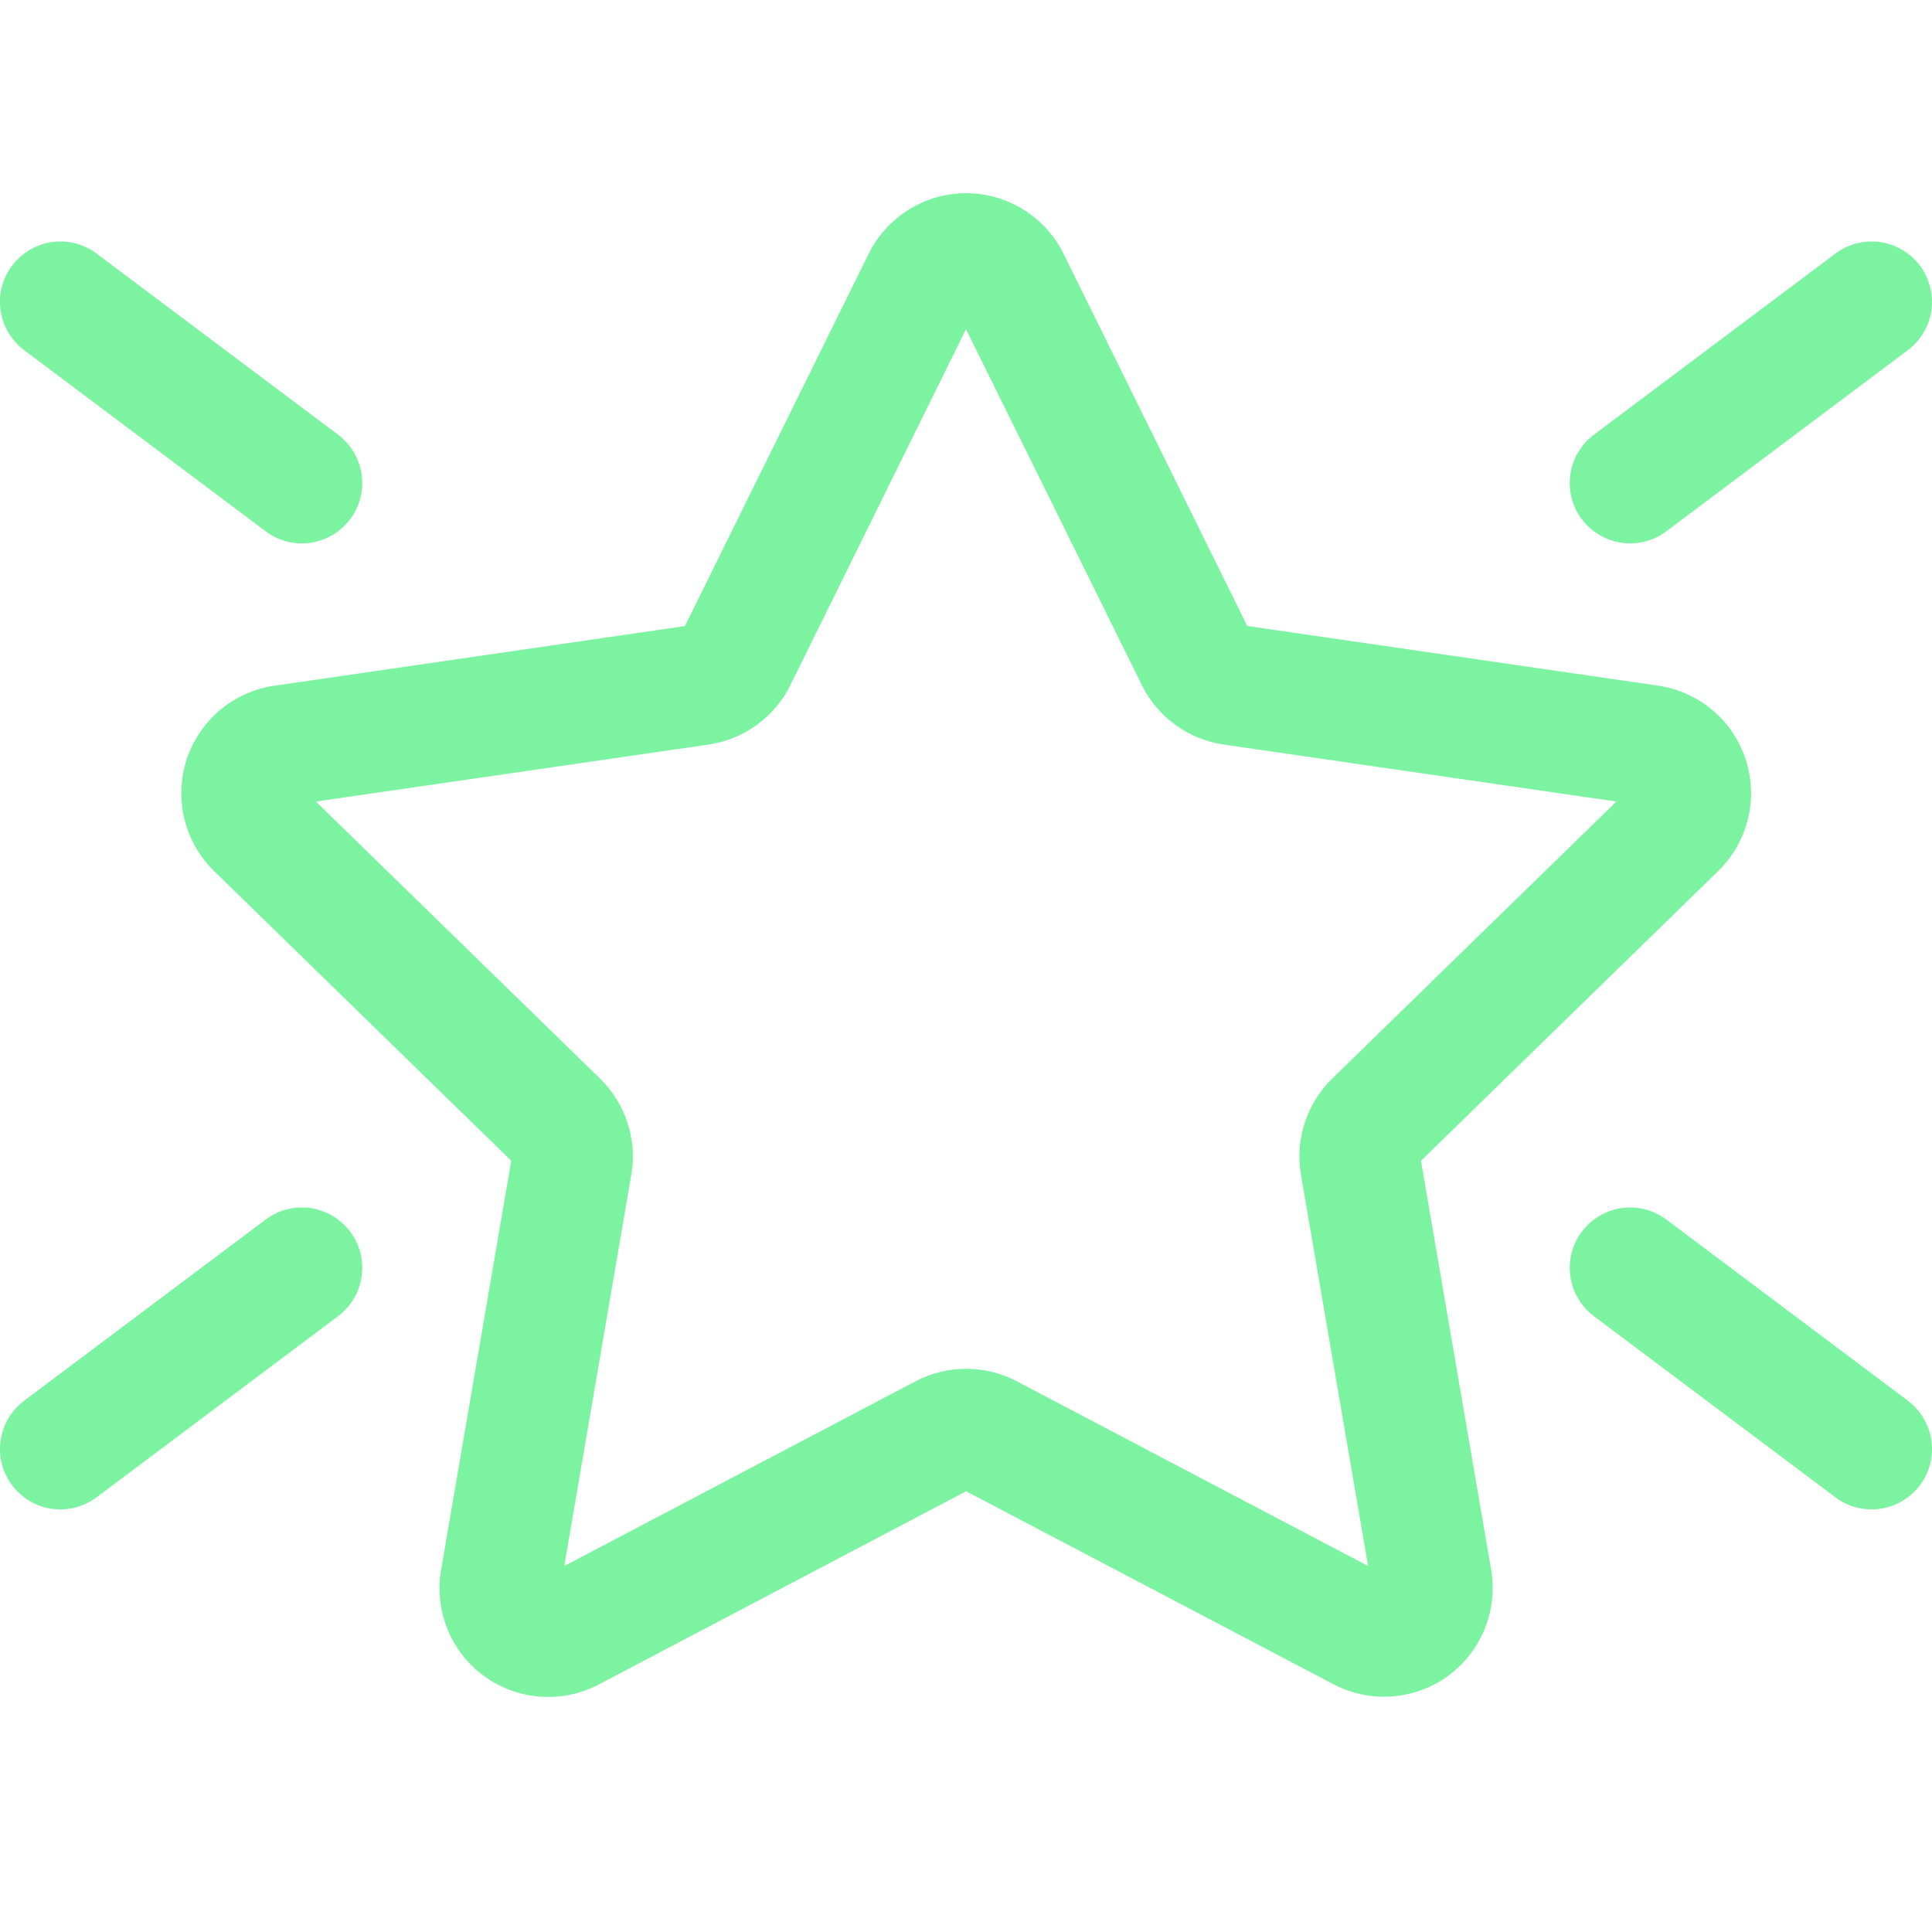 <svg width="16" height="16" viewBox="0 0 16 16" fill="none" xmlns="http://www.w3.org/2000/svg">
<g clip-path="url(#clip0_151_114)">
<path d="M7.194 2.102C7.268 1.951 7.383 1.825 7.526 1.736C7.669 1.647 7.833 1.6 8.001 1.6C8.169 1.6 8.333 1.647 8.476 1.736C8.619 1.825 8.734 1.951 8.808 2.102L10.329 5.184L13.73 5.678C13.896 5.702 14.053 5.772 14.181 5.88C14.31 5.988 14.405 6.13 14.457 6.29C14.509 6.45 14.516 6.621 14.475 6.784C14.435 6.947 14.35 7.096 14.23 7.213L11.768 9.613L12.349 13C12.377 13.165 12.359 13.336 12.295 13.491C12.232 13.646 12.126 13.781 11.991 13.88C11.855 13.978 11.694 14.037 11.527 14.049C11.359 14.061 11.192 14.026 11.043 13.948L8.001 12.35L4.959 13.95C4.81 14.028 4.643 14.063 4.475 14.051C4.307 14.039 4.146 13.98 4.01 13.881C3.874 13.783 3.769 13.648 3.706 13.492C3.643 13.336 3.624 13.166 3.653 13L4.234 9.613L1.773 7.214C1.653 7.097 1.568 6.948 1.528 6.785C1.487 6.622 1.494 6.451 1.545 6.291C1.597 6.132 1.693 5.99 1.821 5.881C1.95 5.773 2.106 5.703 2.272 5.679L5.672 5.185L7.194 2.102ZM8 2.726L6.546 5.673C6.482 5.804 6.386 5.917 6.268 6.003C6.15 6.089 6.013 6.145 5.869 6.166L2.616 6.638L4.97 8.933C5.074 9.035 5.152 9.161 5.197 9.299C5.242 9.438 5.253 9.585 5.228 9.729L4.673 12.969L7.583 11.439C7.712 11.371 7.856 11.336 8.002 11.336C8.147 11.336 8.291 11.371 8.42 11.439L11.33 12.969L10.774 9.729C10.749 9.585 10.76 9.438 10.805 9.299C10.85 9.161 10.928 9.035 11.032 8.933L13.386 6.638L10.133 6.166C9.989 6.145 9.852 6.089 9.734 6.003C9.616 5.917 9.52 5.804 9.456 5.673L8 2.726ZM0.1 2.2C0.18 2.094 0.298 2.024 0.429 2.005C0.561 1.986 0.694 2.02 0.8 2.1L2.8 3.6C2.906 3.68 2.976 3.798 2.995 3.929C3.014 4.061 2.98 4.194 2.9 4.3C2.82 4.406 2.702 4.476 2.571 4.495C2.439 4.514 2.306 4.48 2.2 4.4L0.2 2.9C0.094 2.82 0.024 2.702 0.005 2.571C-0.014 2.439 0.02 2.306 0.1 2.2ZM15.2 2.1C15.252 2.061 15.312 2.032 15.376 2.016C15.44 1.999 15.506 1.996 15.571 2.005C15.636 2.014 15.698 2.036 15.755 2.07C15.811 2.103 15.861 2.147 15.9 2.2C15.939 2.253 15.968 2.312 15.984 2.376C16.001 2.44 16.004 2.506 15.995 2.571C15.986 2.636 15.964 2.698 15.93 2.755C15.897 2.811 15.852 2.861 15.8 2.9L13.8 4.4C13.694 4.48 13.561 4.514 13.429 4.495C13.298 4.476 13.18 4.406 13.1 4.3C13.02 4.194 12.986 4.061 13.005 3.929C13.024 3.798 13.094 3.68 13.2 3.6L15.2 2.1ZM0.1 12.3C0.139 12.352 0.189 12.397 0.245 12.43C0.302 12.464 0.364 12.486 0.429 12.495C0.494 12.504 0.56 12.501 0.624 12.484C0.688 12.468 0.747 12.439 0.8 12.4L2.8 10.9C2.906 10.82 2.976 10.702 2.995 10.571C3.014 10.439 2.98 10.306 2.9 10.2C2.82 10.094 2.702 10.024 2.571 10.005C2.439 9.986 2.306 10.02 2.2 10.1L0.2 11.6C0.094 11.68 0.024 11.798 0.005 11.929C-0.014 12.061 0.02 12.194 0.1 12.3ZM15.2 12.4C15.306 12.48 15.439 12.514 15.571 12.495C15.702 12.476 15.82 12.406 15.9 12.3C15.98 12.194 16.014 12.061 15.995 11.929C15.976 11.798 15.906 11.68 15.8 11.6L13.8 10.1C13.694 10.02 13.561 9.986 13.429 10.005C13.298 10.024 13.18 10.094 13.1 10.2C13.02 10.306 12.986 10.439 13.005 10.571C13.024 10.702 13.094 10.82 13.2 10.9L15.2 12.4Z" fill="#7CF3A0"/>
</g>
<defs>
<clipPath id="clip0_151_114">
<rect width="16" height="16" fill="white"/>
</clipPath>
</defs>
</svg>

